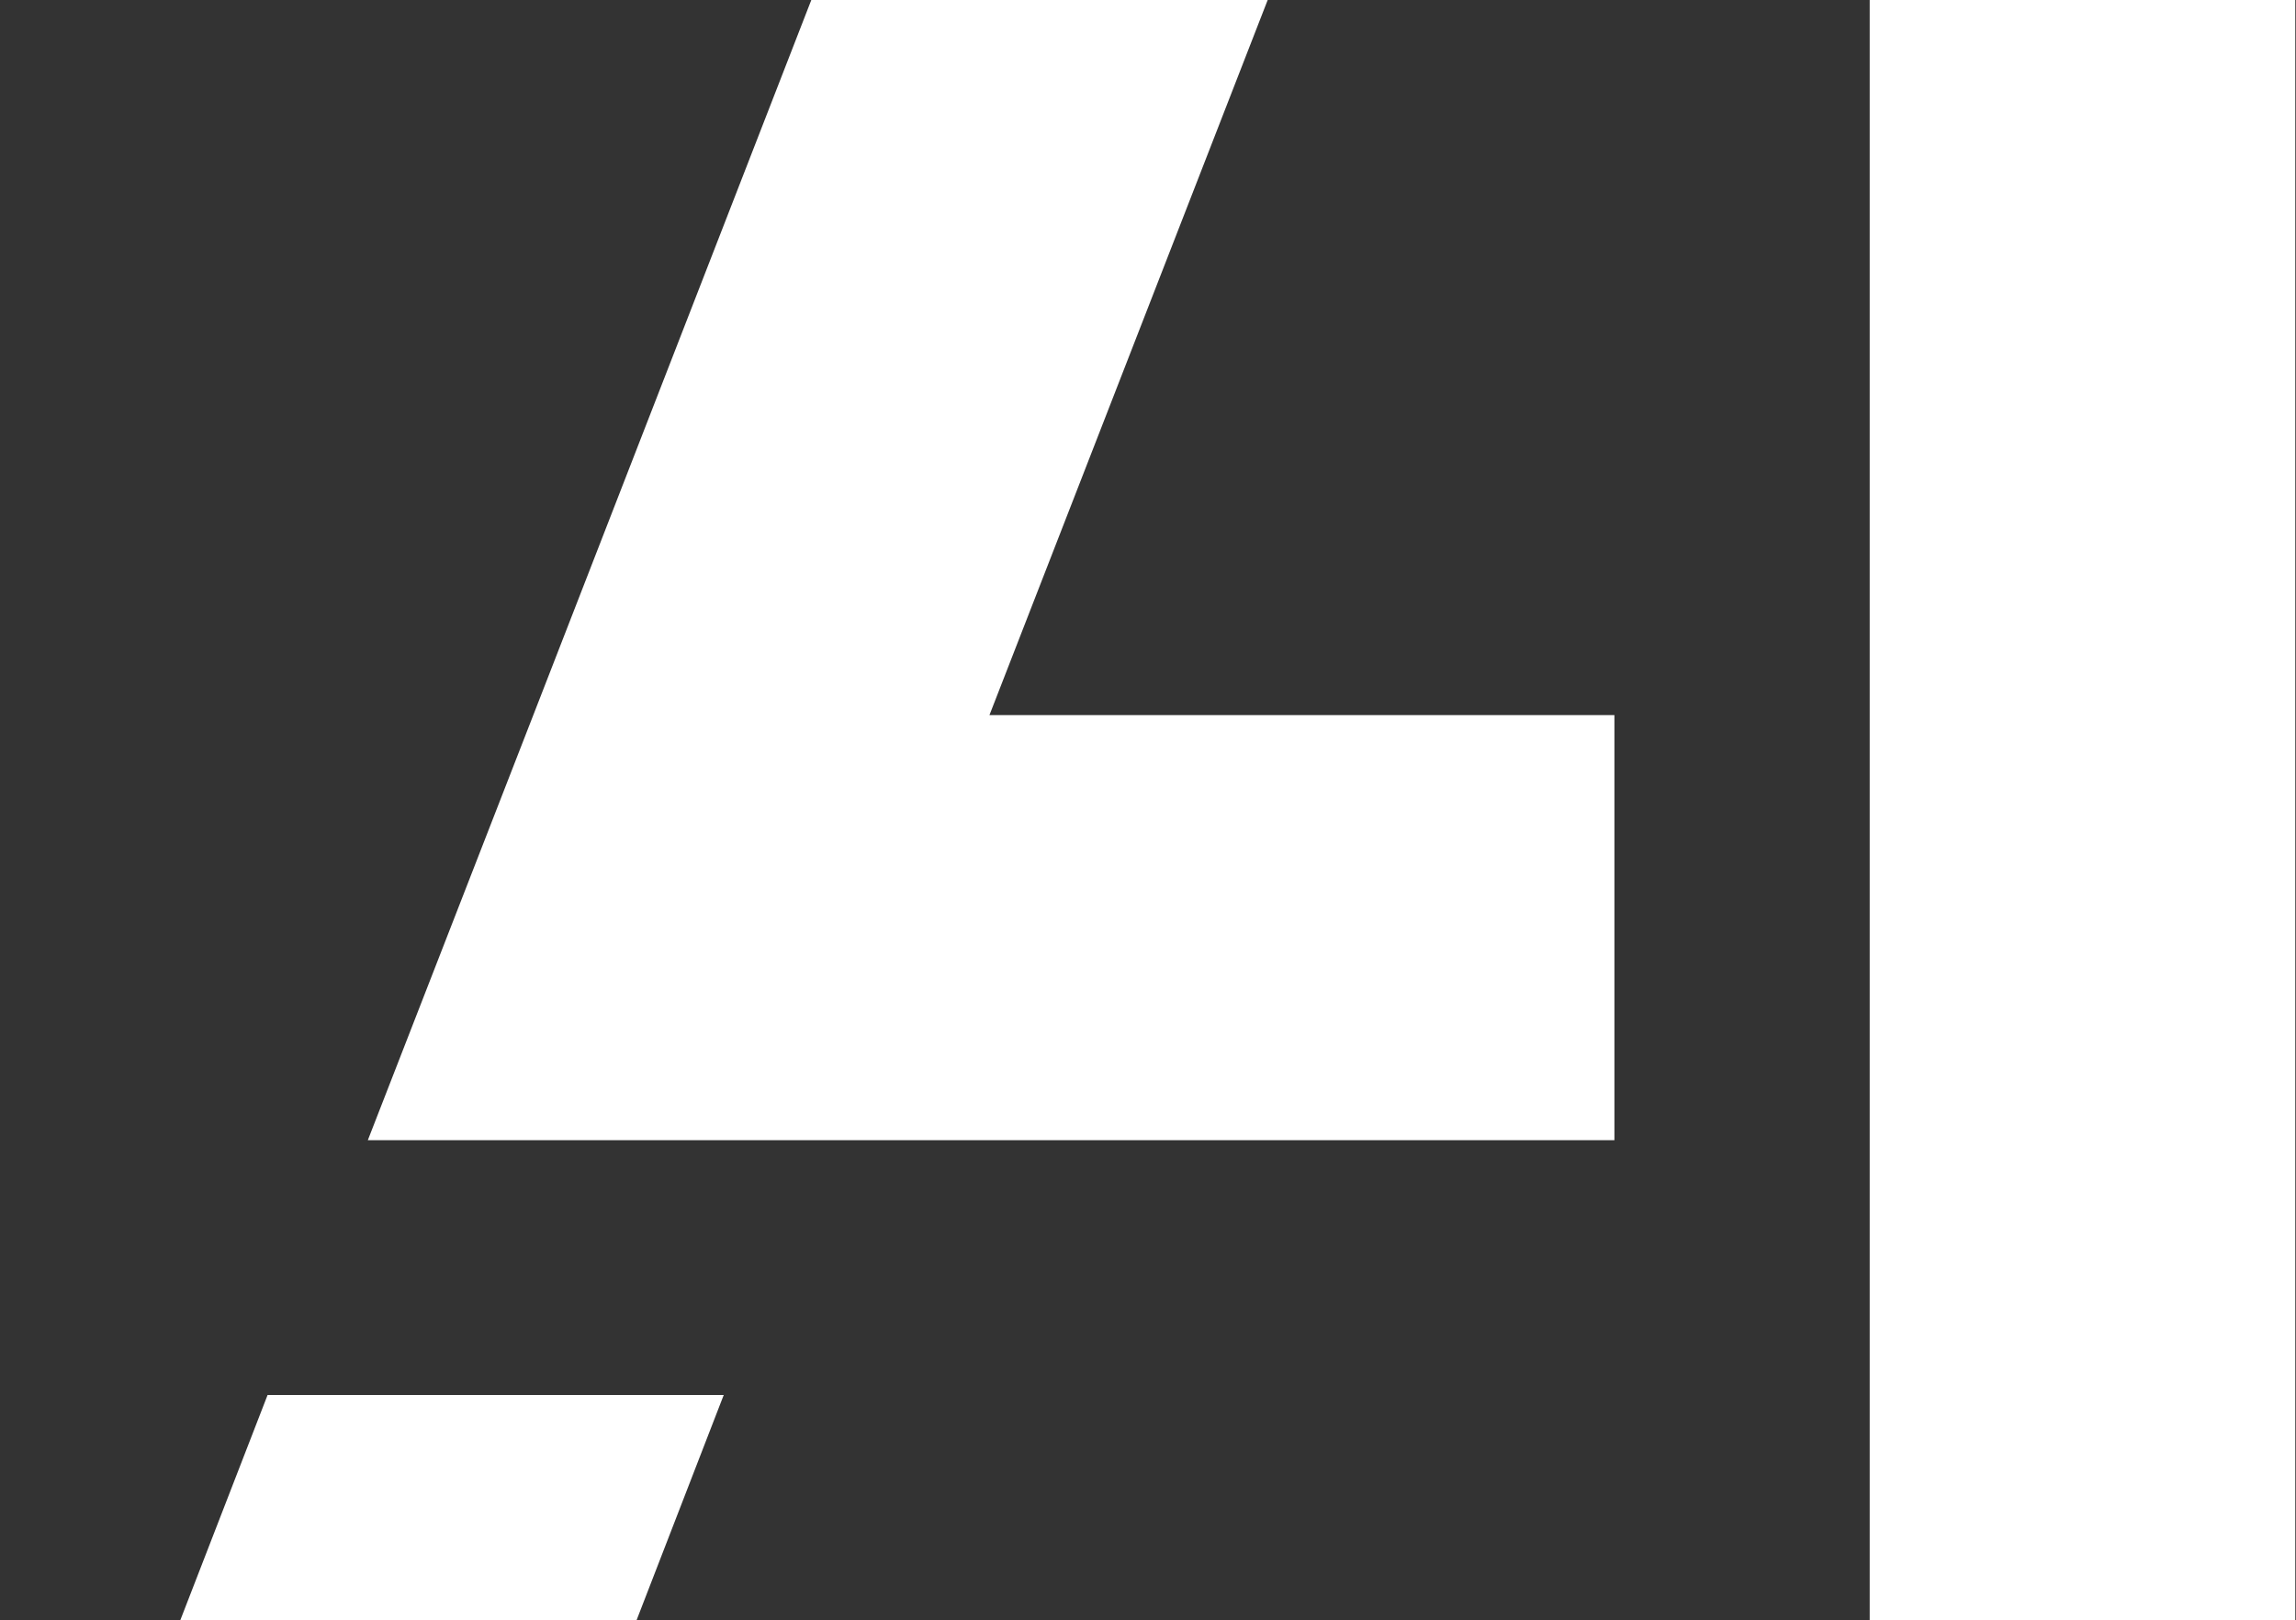 <svg width="496" height="350" viewBox="0 0 496 350" fill="none" xmlns="http://www.w3.org/2000/svg">
<rect x="0" y="0" width="496" height="350" fill="#333333" stroke="none"/>
<path d="M0 450.511H98.621L156.345 301.373H57.804L0 450.511Z" fill="white"/>
<path d="M348.759 154.49H213.747L313.013 -100.647H214.392L115.206 154.49L79.461 246.323H348.759V154.49Z" fill="white"/>
<path d="M403.907 -100.648V125.997V154.489V246.322V295.338V450.512H495.847V246.322V154.489V-100.648H403.907Z" fill="white"/>
</svg>
